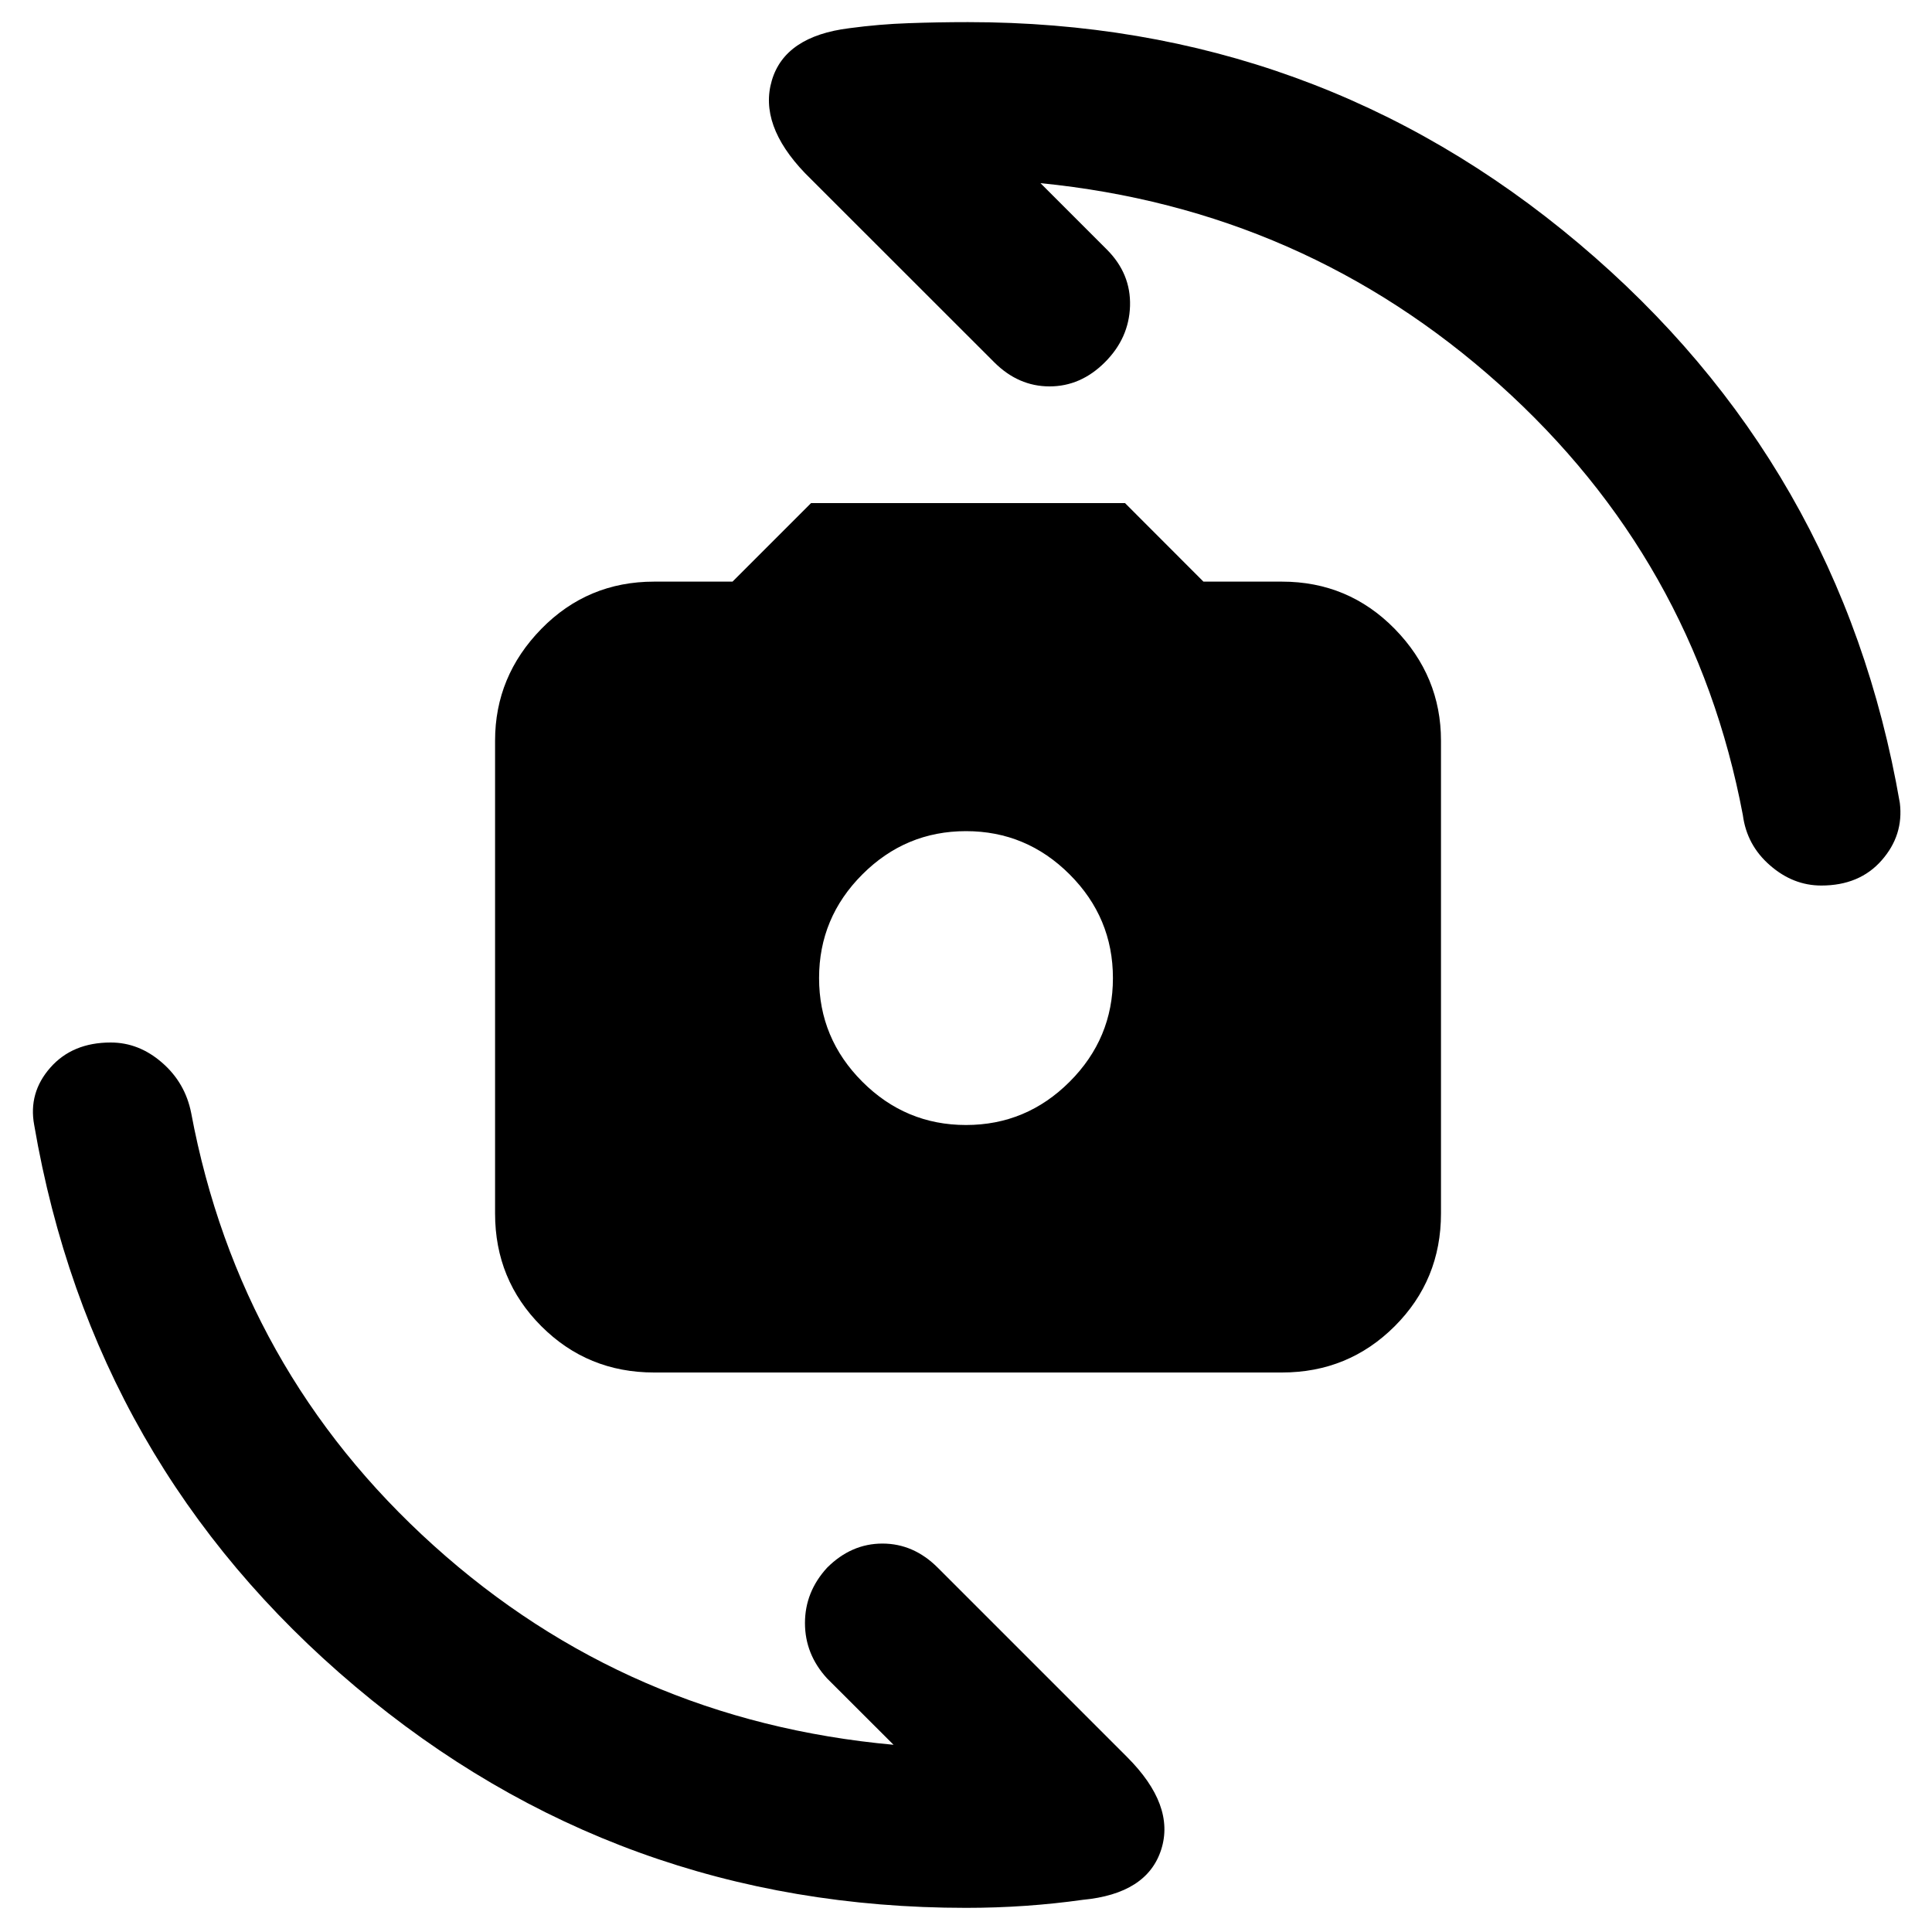<svg xmlns="http://www.w3.org/2000/svg" height="20" width="20"><path d="M6.771 14.208Q6.083 14.208 5.604 13.729Q5.125 13.25 5.125 12.562V7.667Q5.125 7 5.604 6.51Q6.083 6.021 6.771 6.021H7.583L8.396 5.208H11.646L12.458 6.021H13.271Q13.958 6.021 14.438 6.51Q14.917 7 14.917 7.667V12.562Q14.917 13.25 14.438 13.729Q13.958 14.208 13.271 14.208ZM10 11.646Q10.625 11.646 11.073 11.198Q11.521 10.75 11.521 10.125Q11.521 9.5 11.073 9.052Q10.625 8.604 10 8.604Q9.375 8.604 8.927 9.052Q8.479 9.5 8.479 10.125Q8.479 10.75 8.927 11.198Q9.375 11.646 10 11.646ZM18.854 9.167Q18.562 9.167 18.323 8.958Q18.083 8.75 18.042 8.438Q17.542 5.792 15.521 3.979Q13.5 2.167 10.771 1.896L11.458 2.583Q11.708 2.833 11.698 3.167Q11.688 3.5 11.438 3.75Q11.188 4 10.865 4Q10.542 4 10.292 3.75L8.333 1.792Q7.854 1.292 7.99 0.833Q8.125 0.375 8.792 0.292Q9.104 0.25 9.406 0.24Q9.708 0.229 10.021 0.229Q13.625 0.229 16.344 2.521Q19.062 4.812 19.667 8.312Q19.708 8.646 19.479 8.906Q19.25 9.167 18.854 9.167ZM10 19.75Q6.396 19.75 3.677 17.458Q0.958 15.167 0.354 11.646Q0.292 11.312 0.521 11.052Q0.75 10.792 1.146 10.792Q1.438 10.792 1.677 11Q1.917 11.208 1.979 11.521Q2.479 14.188 4.49 16Q6.5 17.812 9.25 18.062L8.562 17.375Q8.333 17.125 8.333 16.802Q8.333 16.479 8.562 16.229Q8.812 15.979 9.135 15.979Q9.458 15.979 9.708 16.229L11.667 18.188Q12.167 18.688 12.021 19.146Q11.875 19.604 11.208 19.667Q10.917 19.708 10.615 19.729Q10.312 19.75 10 19.75Z"/></svg>